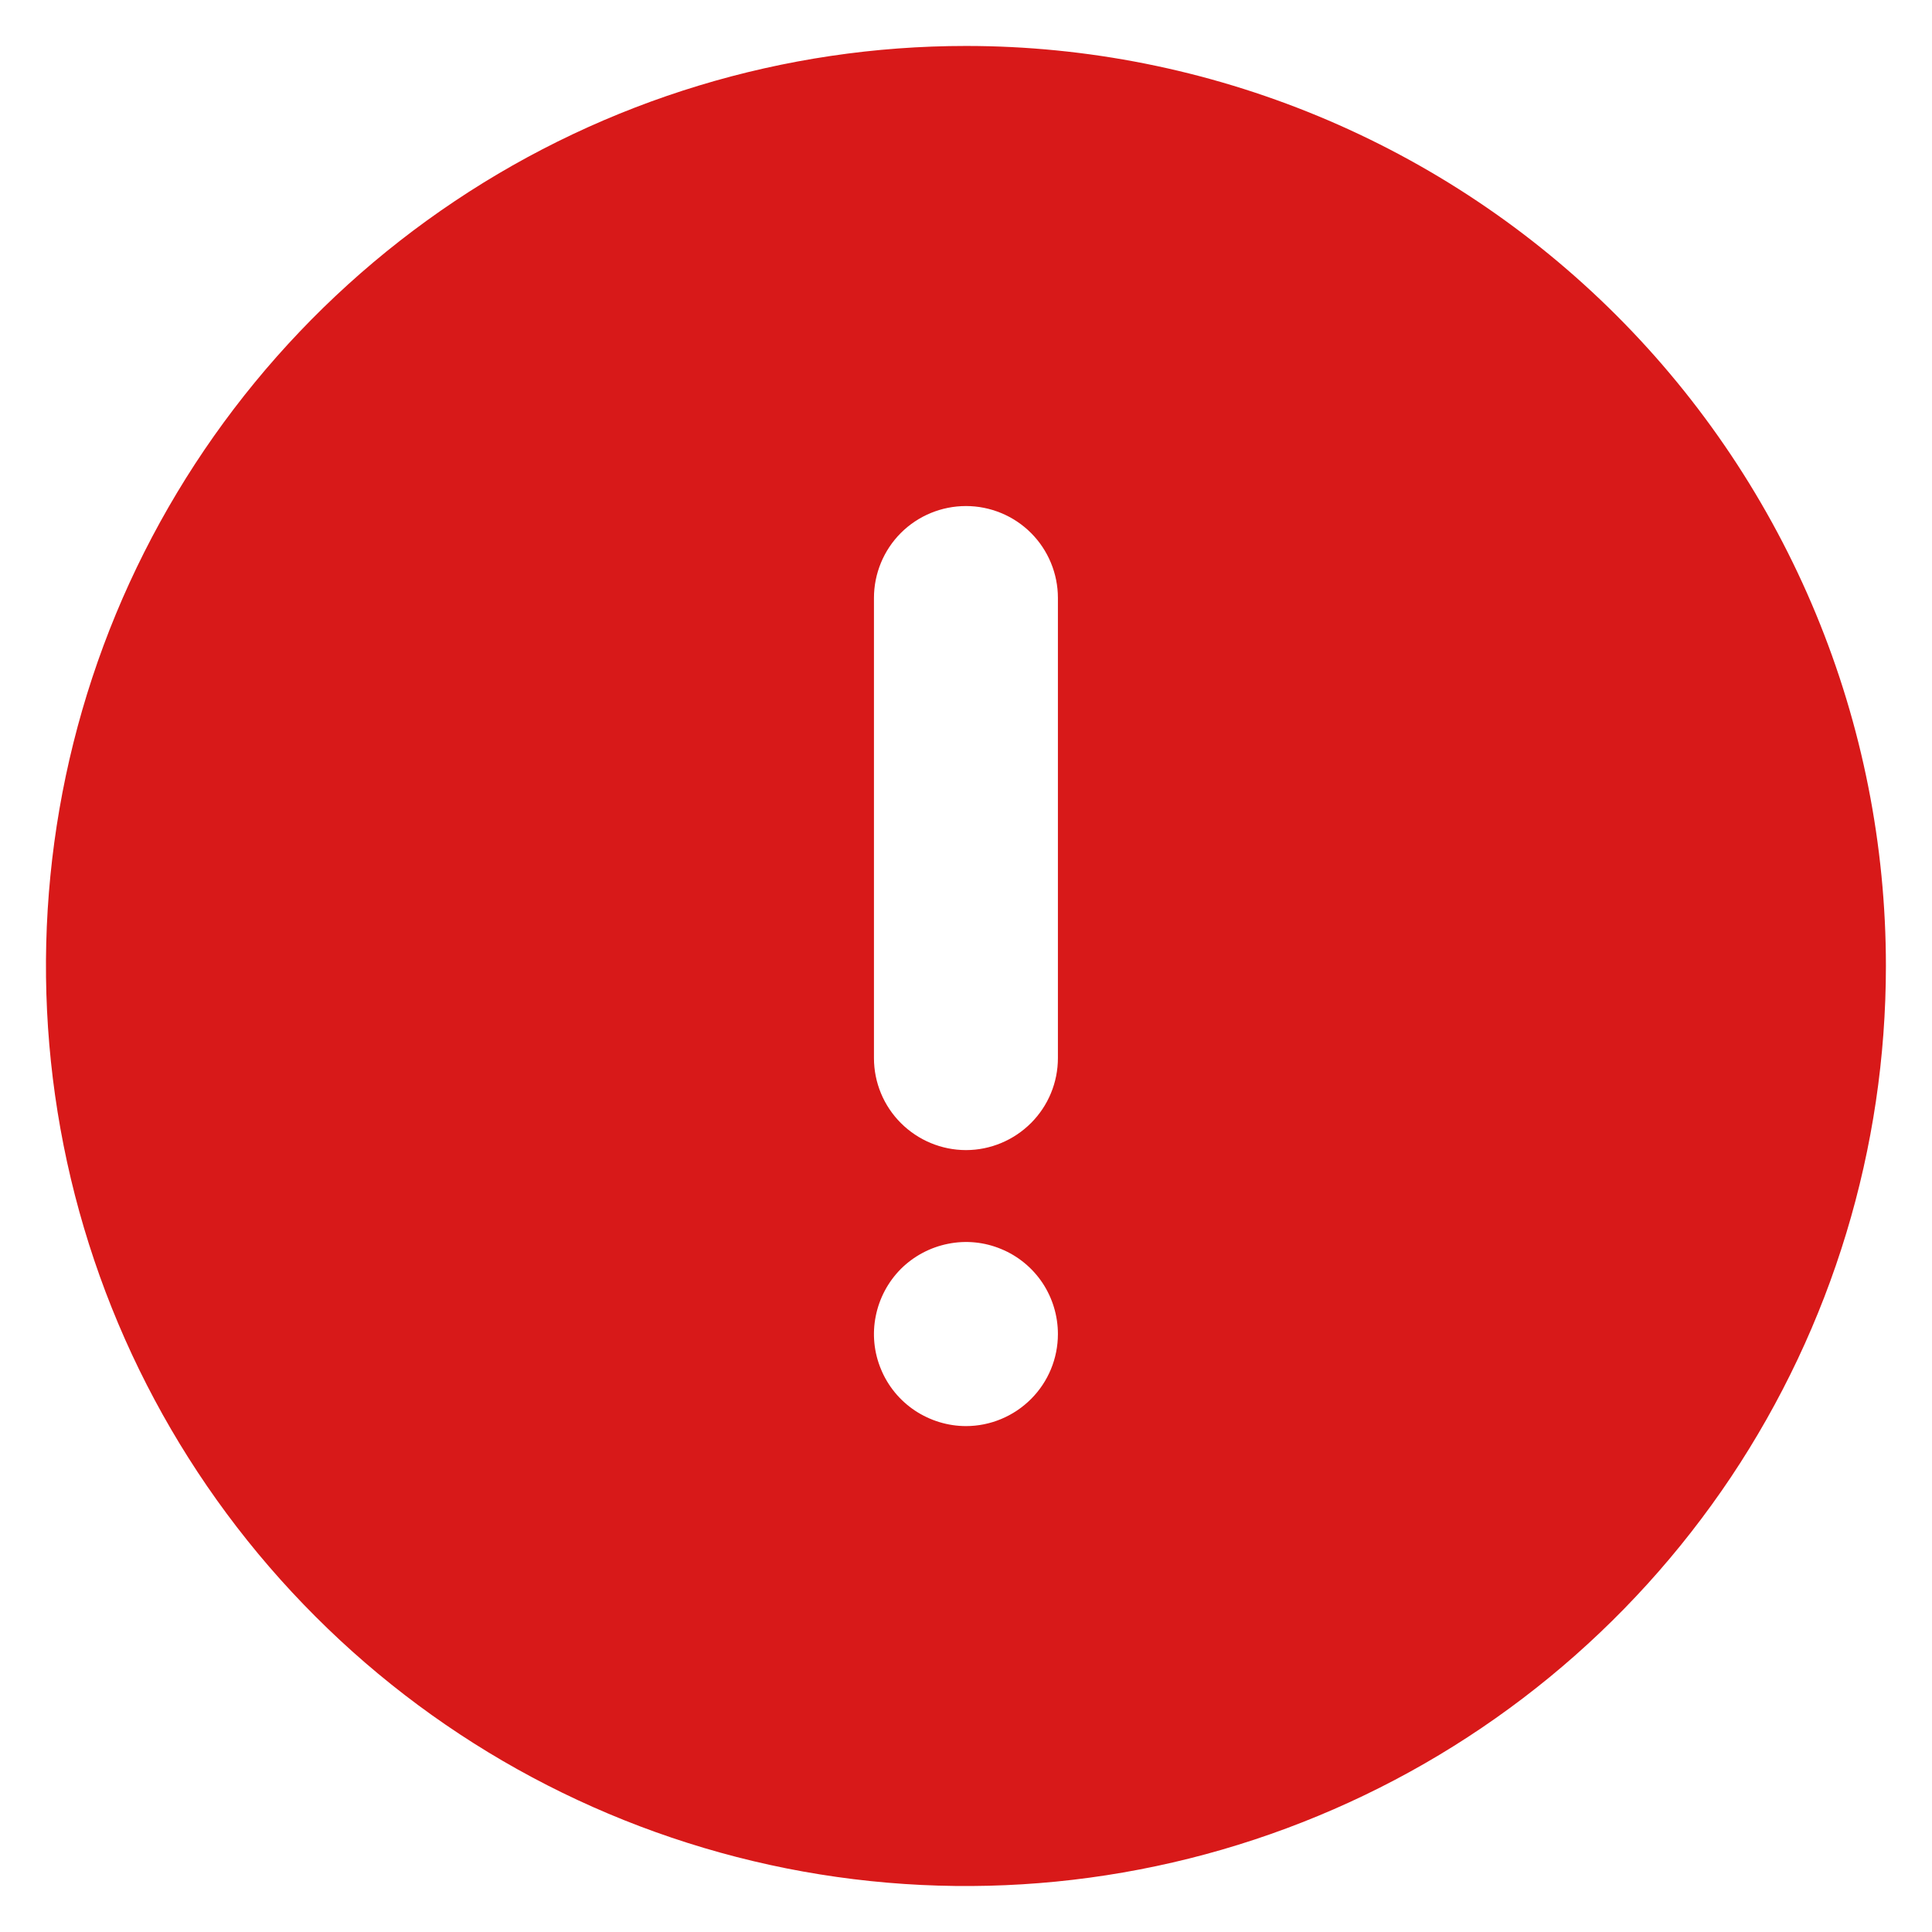 <svg width="14" height="14" viewBox="0 0 14 14" fill="none" xmlns="http://www.w3.org/2000/svg">
<path d="M7 0.333C5.681 0.333 4.392 0.724 3.296 1.457C2.2 2.19 1.345 3.231 0.84 4.449C0.336 5.667 0.204 7.008 0.461 8.301C0.718 9.594 1.353 10.782 2.286 11.714C3.218 12.647 4.406 13.281 5.699 13.539C6.992 13.796 8.333 13.664 9.551 13.159C10.769 12.655 11.81 11.8 12.543 10.704C13.275 9.608 13.666 8.319 13.666 7C13.666 6.125 13.494 5.258 13.159 4.449C12.824 3.64 12.333 2.905 11.714 2.286C11.095 1.667 10.36 1.176 9.551 0.841C8.742 0.506 7.875 0.333 7 0.333ZM7 10.334C6.868 10.334 6.739 10.294 6.629 10.221C6.52 10.148 6.434 10.044 6.384 9.922C6.333 9.8 6.32 9.666 6.346 9.537C6.372 9.407 6.435 9.289 6.528 9.195C6.622 9.102 6.74 9.039 6.87 9.013C6.999 8.987 7.133 9 7.255 9.051C7.377 9.101 7.481 9.187 7.554 9.296C7.627 9.406 7.666 9.535 7.666 9.667C7.666 9.844 7.596 10.013 7.471 10.138C7.346 10.263 7.176 10.334 7 10.334ZM7.666 7.667C7.666 7.844 7.596 8.013 7.471 8.138C7.346 8.263 7.176 8.334 7 8.334C6.823 8.334 6.653 8.263 6.528 8.138C6.403 8.013 6.333 7.844 6.333 7.667V4.333C6.333 4.157 6.403 3.987 6.528 3.862C6.653 3.737 6.823 3.667 7 3.667C7.176 3.667 7.346 3.737 7.471 3.862C7.596 3.987 7.666 4.157 7.666 4.333V7.667Z" fill="#D81919"/>
</svg>
